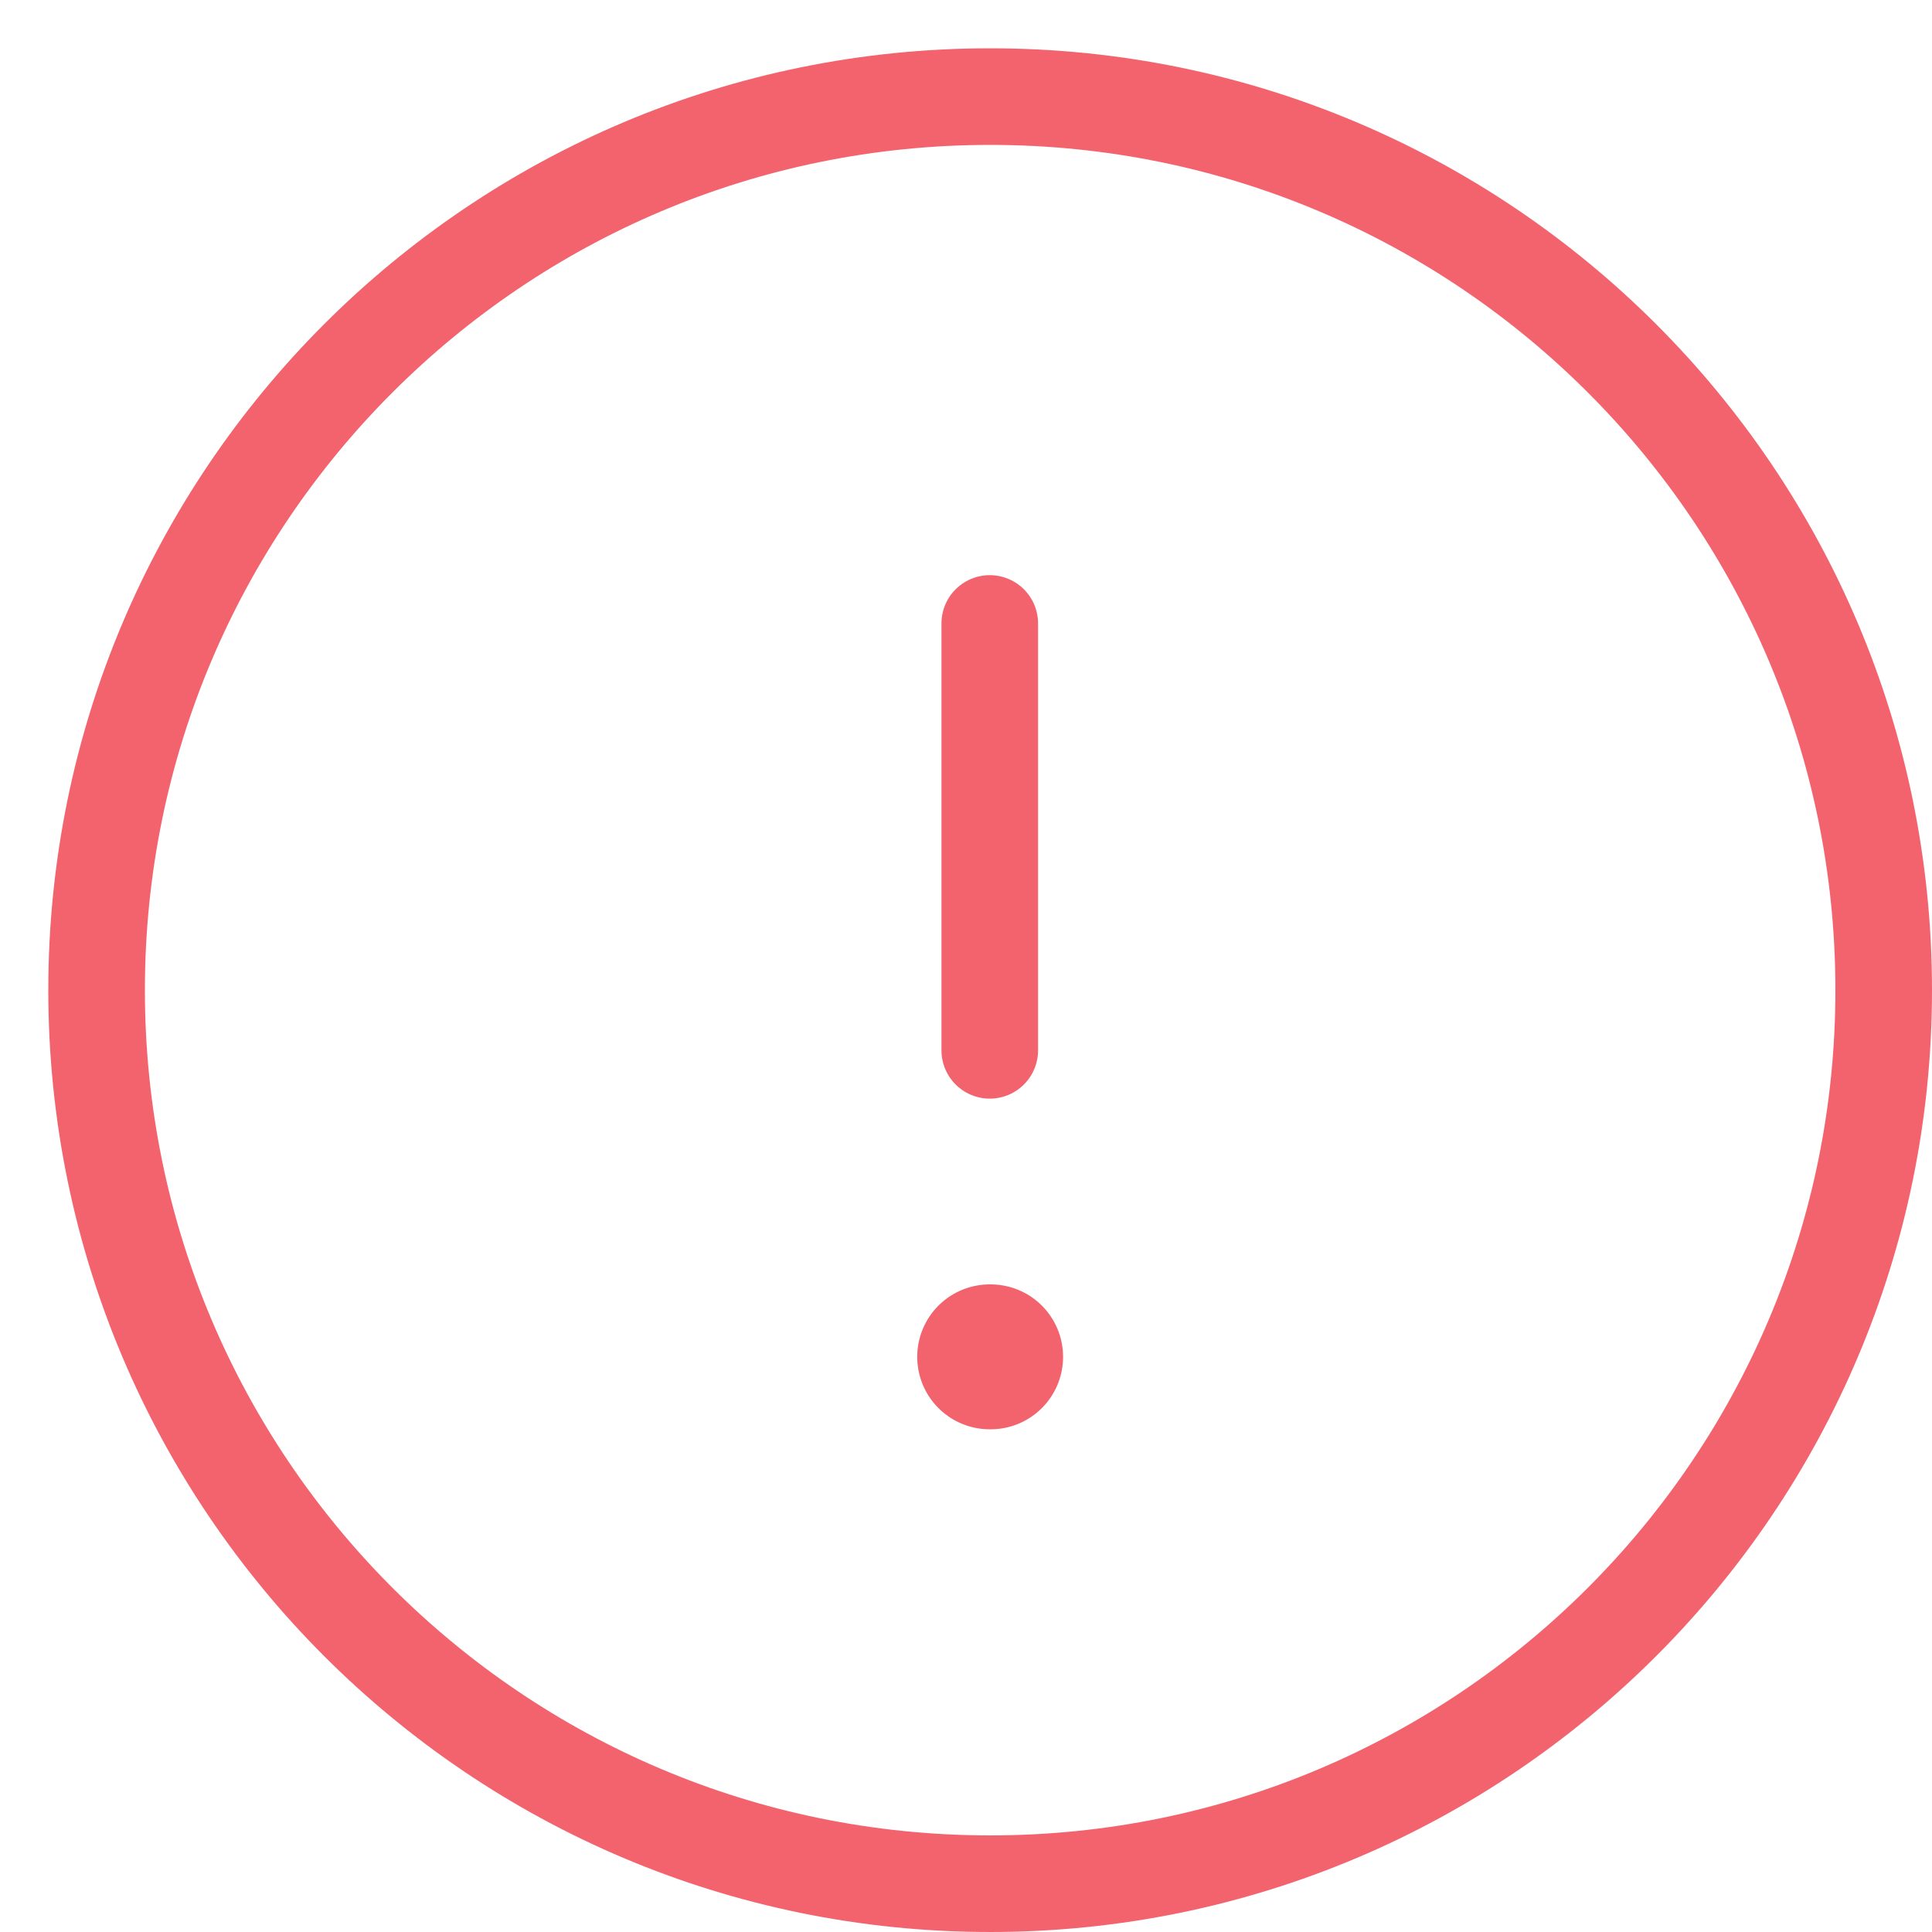 <svg width="20" height="20" viewBox="0 0 20 20" fill="none" xmlns="http://www.w3.org/2000/svg">
<path fill-rule="evenodd" clip-rule="evenodd" d="M10.25 1C15.358 1 19.5 5.141 19.5 10.25C19.5 15.358 15.358 19.5 10.25 19.5C5.141 19.5 1 15.358 1 10.25C1 5.141 5.141 1 10.25 1Z" stroke="#F3636E" stroke-linecap="round" stroke-linejoin="round"/>
<path d="M10.246 6.454V10.873" stroke="#F3636E" stroke-linecap="round" stroke-linejoin="round"/>
<path d="M10.245 14.046H10.255" stroke="#F3636E" stroke-width="1.5" stroke-linecap="round" stroke-linejoin="round"/>
</svg>
